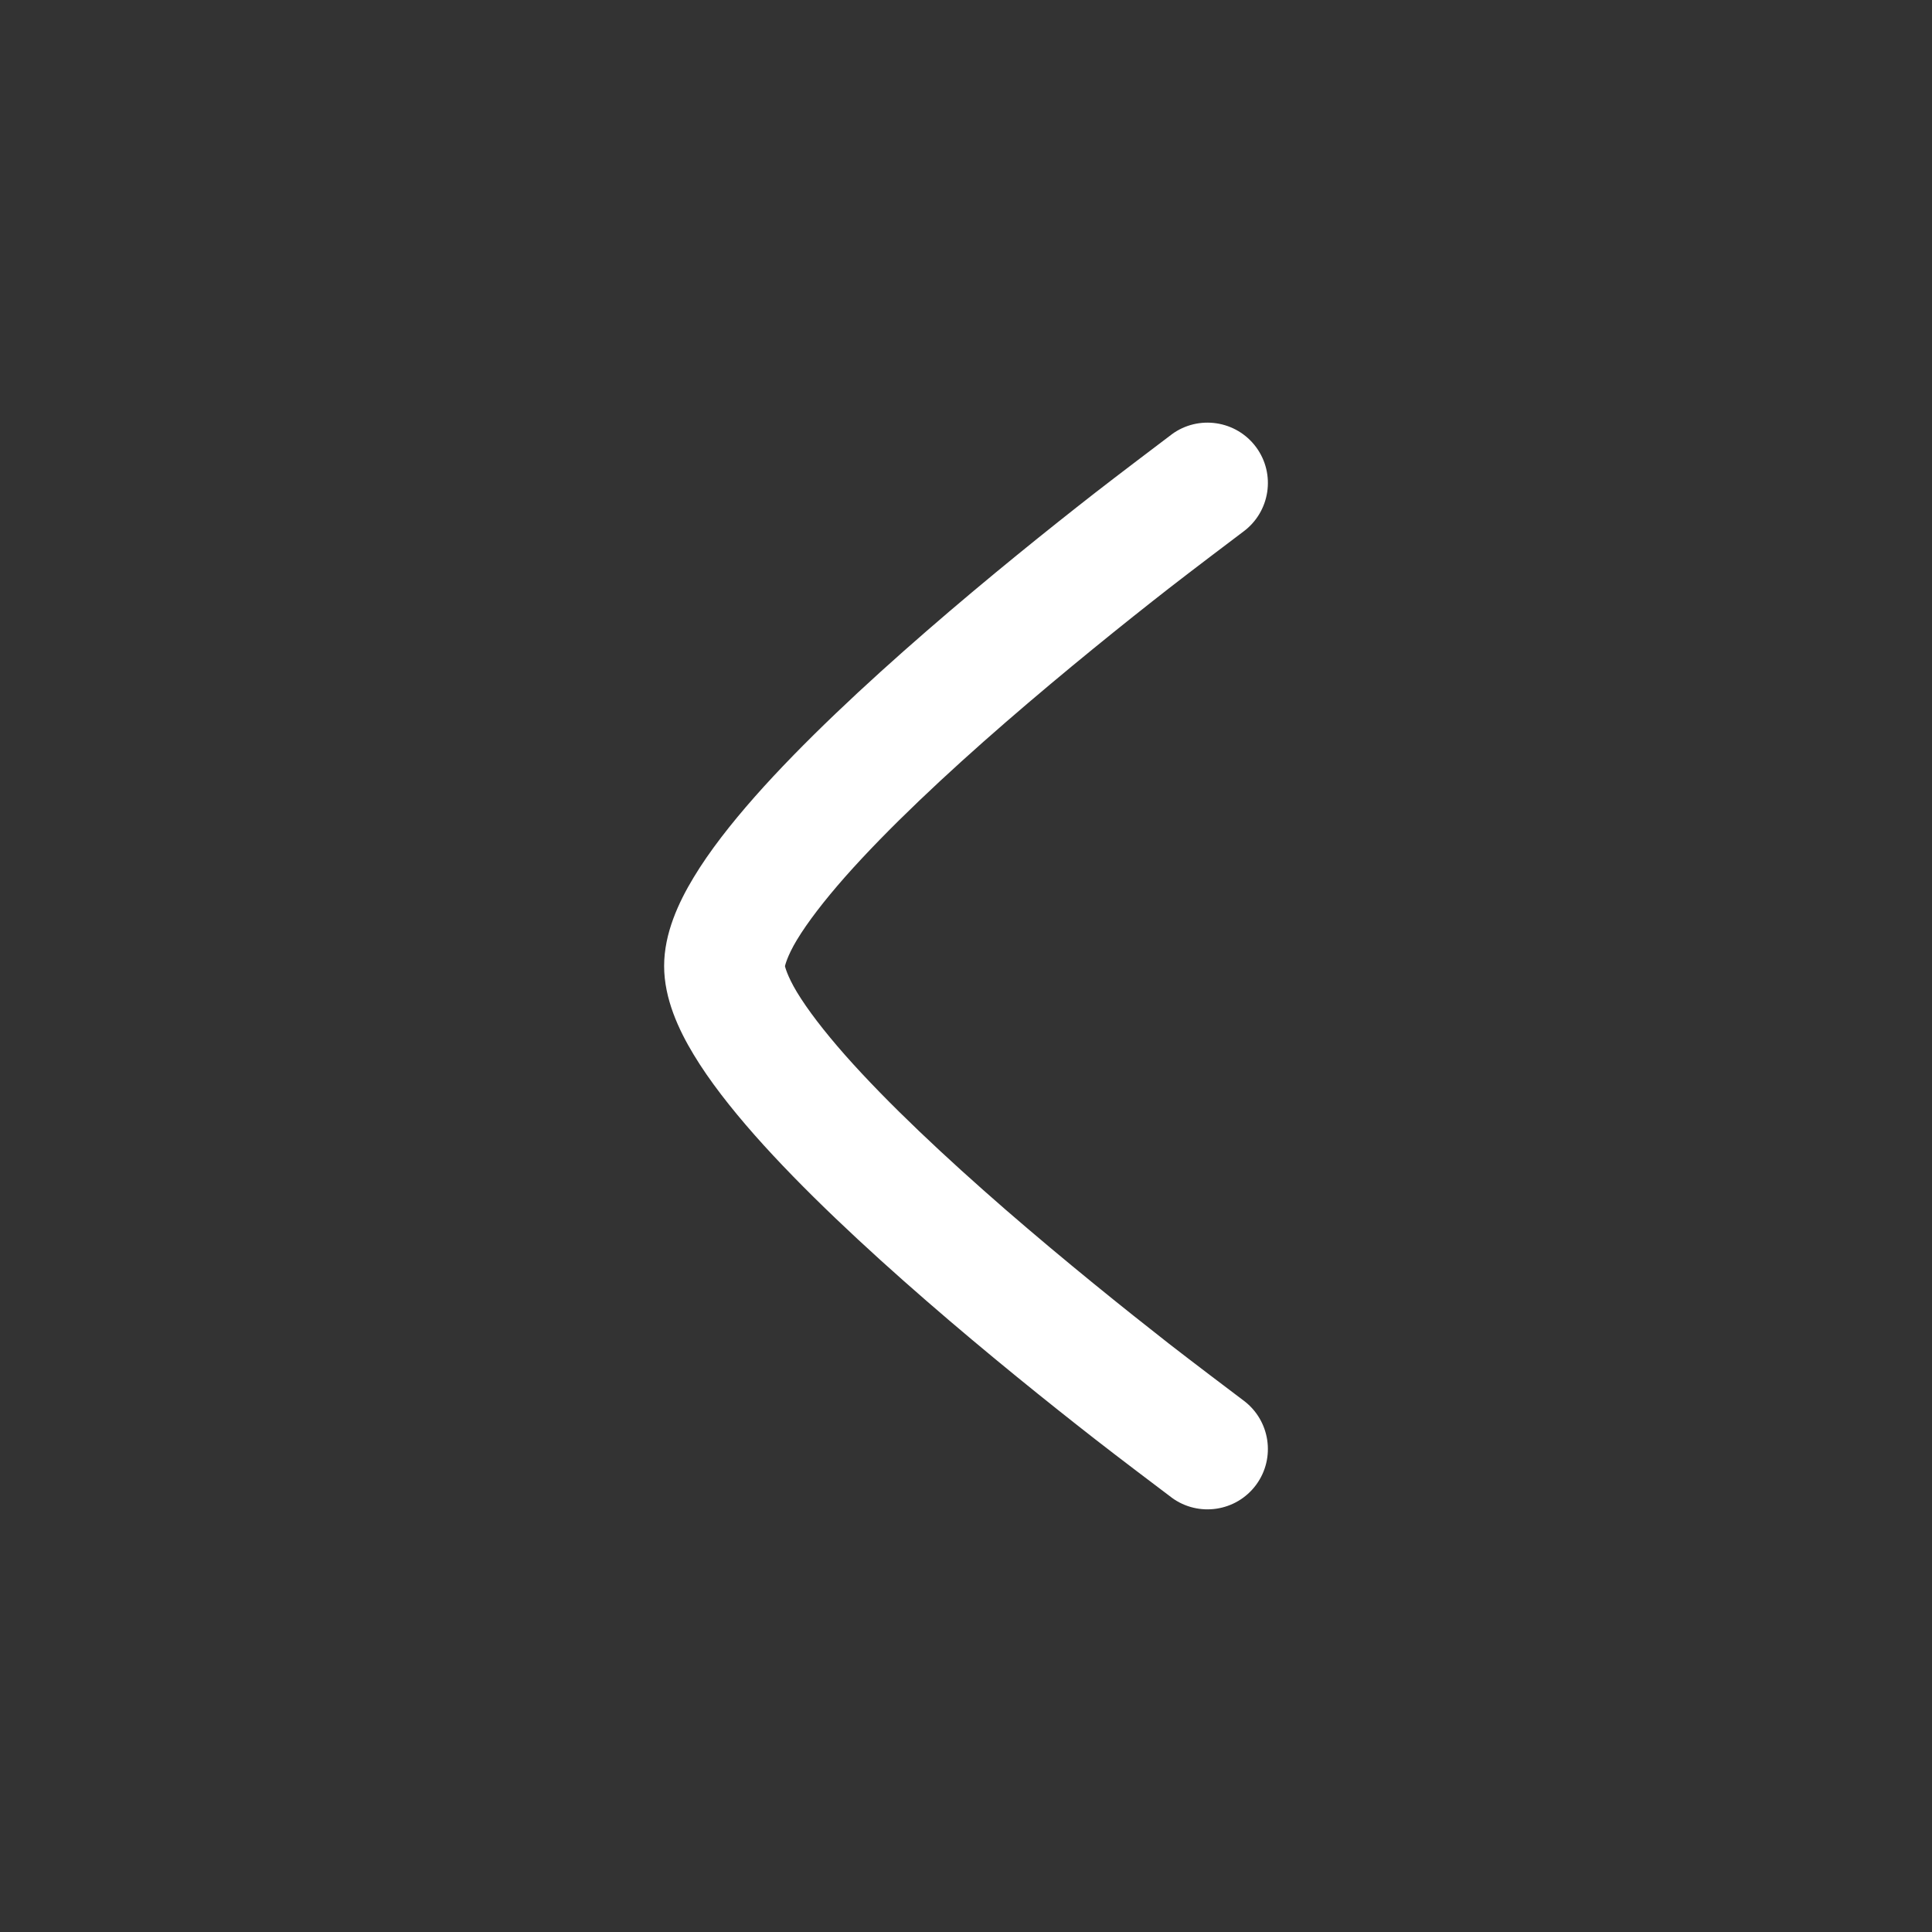 <svg width="24" height="24" viewBox="0 0 24 24" fill="none" xmlns="http://www.w3.org/2000/svg">
<rect x="0" y="0" width="24" height="24" fill="#333333" stroke="none"/>
<path d="M15.445 6.604C15.283 6.726 14.802 7.09 14.524 7.306C13.968 7.74 13.229 8.334 12.492 8.973C11.751 9.616 11.03 10.292 10.499 10.892C10.234 11.193 10.032 11.457 9.9 11.675C9.776 11.88 9.751 12.002 9.751 12.002C9.751 12.002 9.776 12.119 9.9 12.325C10.032 12.543 10.234 12.807 10.499 13.108C11.03 13.708 11.751 14.383 12.492 15.027C13.229 15.666 13.968 16.259 14.524 16.694C14.802 16.91 15.283 17.274 15.444 17.395C15.778 17.641 15.85 18.111 15.604 18.445C15.358 18.778 14.889 18.849 14.555 18.604L14.553 18.602C14.383 18.474 13.884 18.097 13.601 17.876C13.032 17.432 12.271 16.822 11.508 16.159C10.749 15.5 9.97 14.774 9.375 14.101C9.079 13.765 8.812 13.425 8.616 13.099C8.431 12.793 8.25 12.406 8.25 12C8.25 11.593 8.431 11.207 8.616 10.901C8.812 10.575 9.079 10.235 9.375 9.899C9.97 9.226 10.749 8.5 11.508 7.841C12.271 7.178 13.032 6.568 13.601 6.124C13.885 5.903 14.384 5.526 14.553 5.398L14.555 5.396C14.888 5.151 15.358 5.222 15.604 5.555C15.85 5.889 15.778 6.358 15.445 6.604Z" fill="white"/>
</svg>
